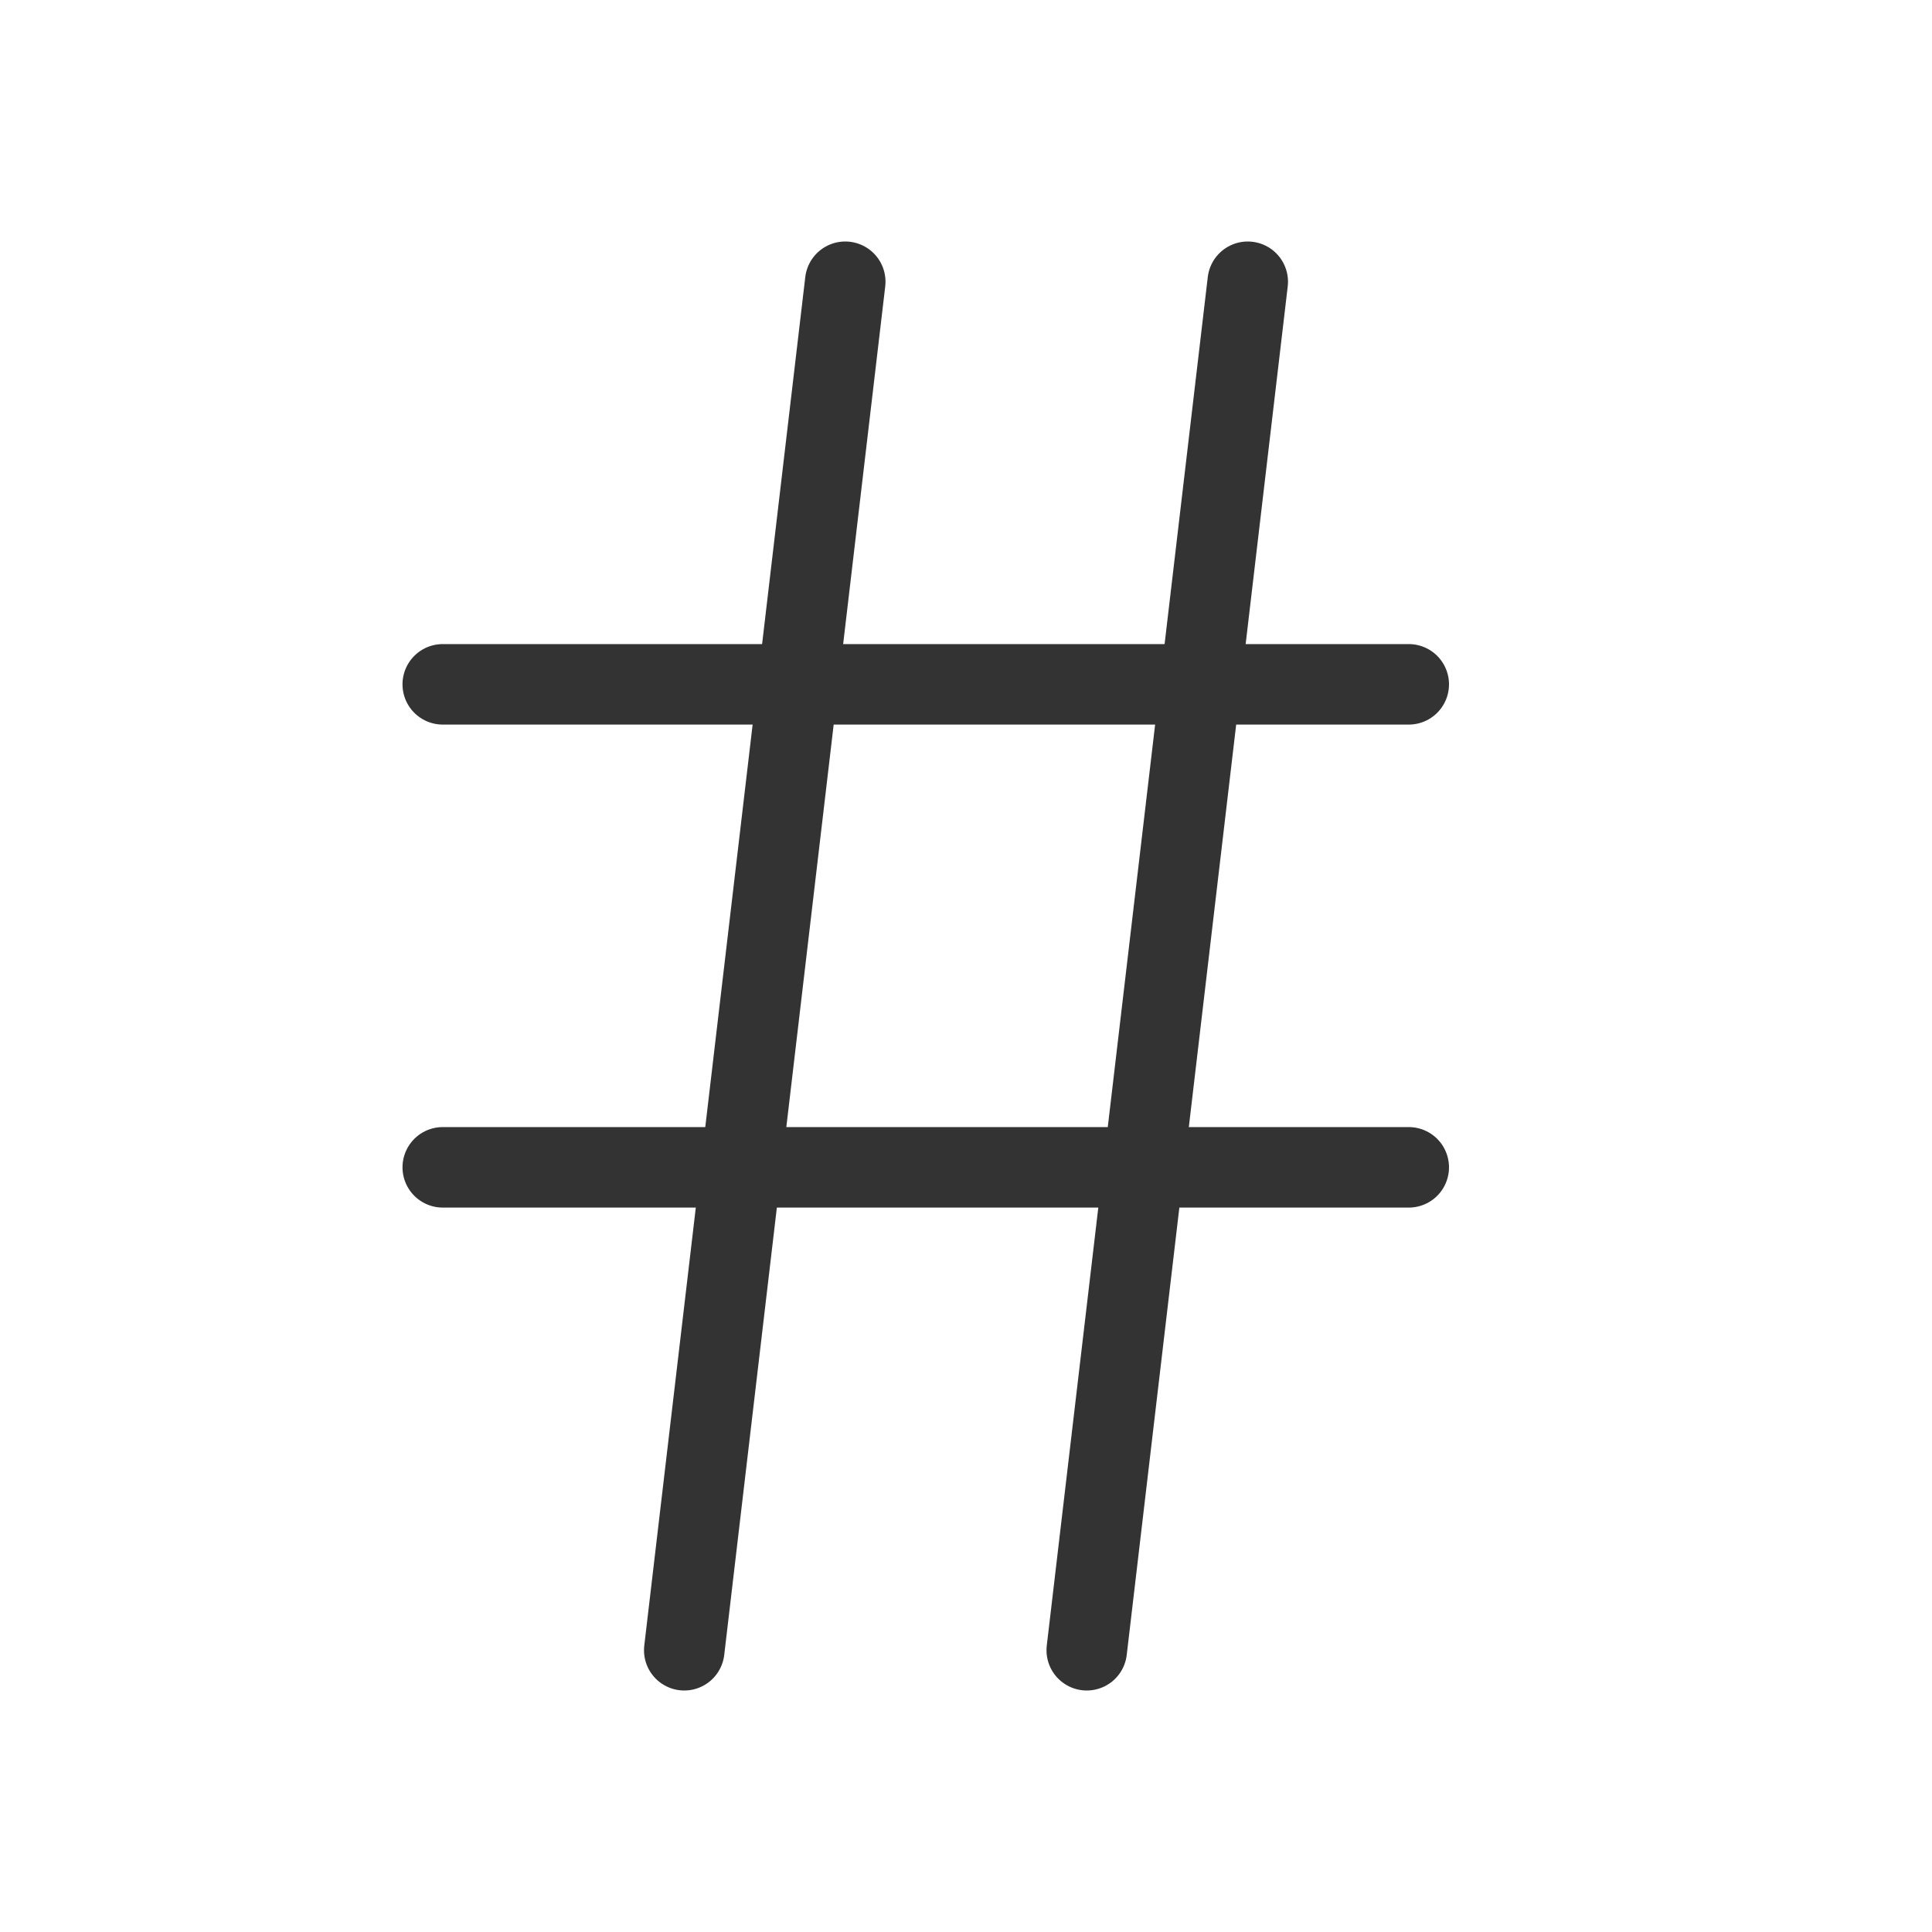 <svg width="24" height="24" viewBox="0 0 24 24" fill="none" xmlns="http://www.w3.org/2000/svg">
<rect width="2" height="17" fill="black" fill-opacity="0" transform="translate(8.5 3.5)"/>
<path d="M10.5 3.5L8.5 20.5" stroke="#333333" stroke-miterlimit="100" stroke-linecap="round" stroke-linejoin="round"/>
<rect width="2" height="17" fill="black" fill-opacity="0" transform="translate(13.5 3.5)"/>
<path d="M15.5 3.5L13.5 20.5" stroke="#333333" stroke-miterlimit="100" stroke-linecap="round" stroke-linejoin="round"/>
<rect width="12" height="0" fill="black" fill-opacity="0" transform="translate(5.5 8.501)"/>
<path d="M17.5 8.501H5.5" stroke="#333333" stroke-miterlimit="100" stroke-linecap="round" stroke-linejoin="round"/>
<rect width="12" height="0" fill="black" fill-opacity="0" transform="translate(5.5 14.501)"/>
<path d="M17.5 14.501H5.5" stroke="#333333" stroke-miterlimit="100" stroke-linecap="round" stroke-linejoin="round"/>
</svg>
